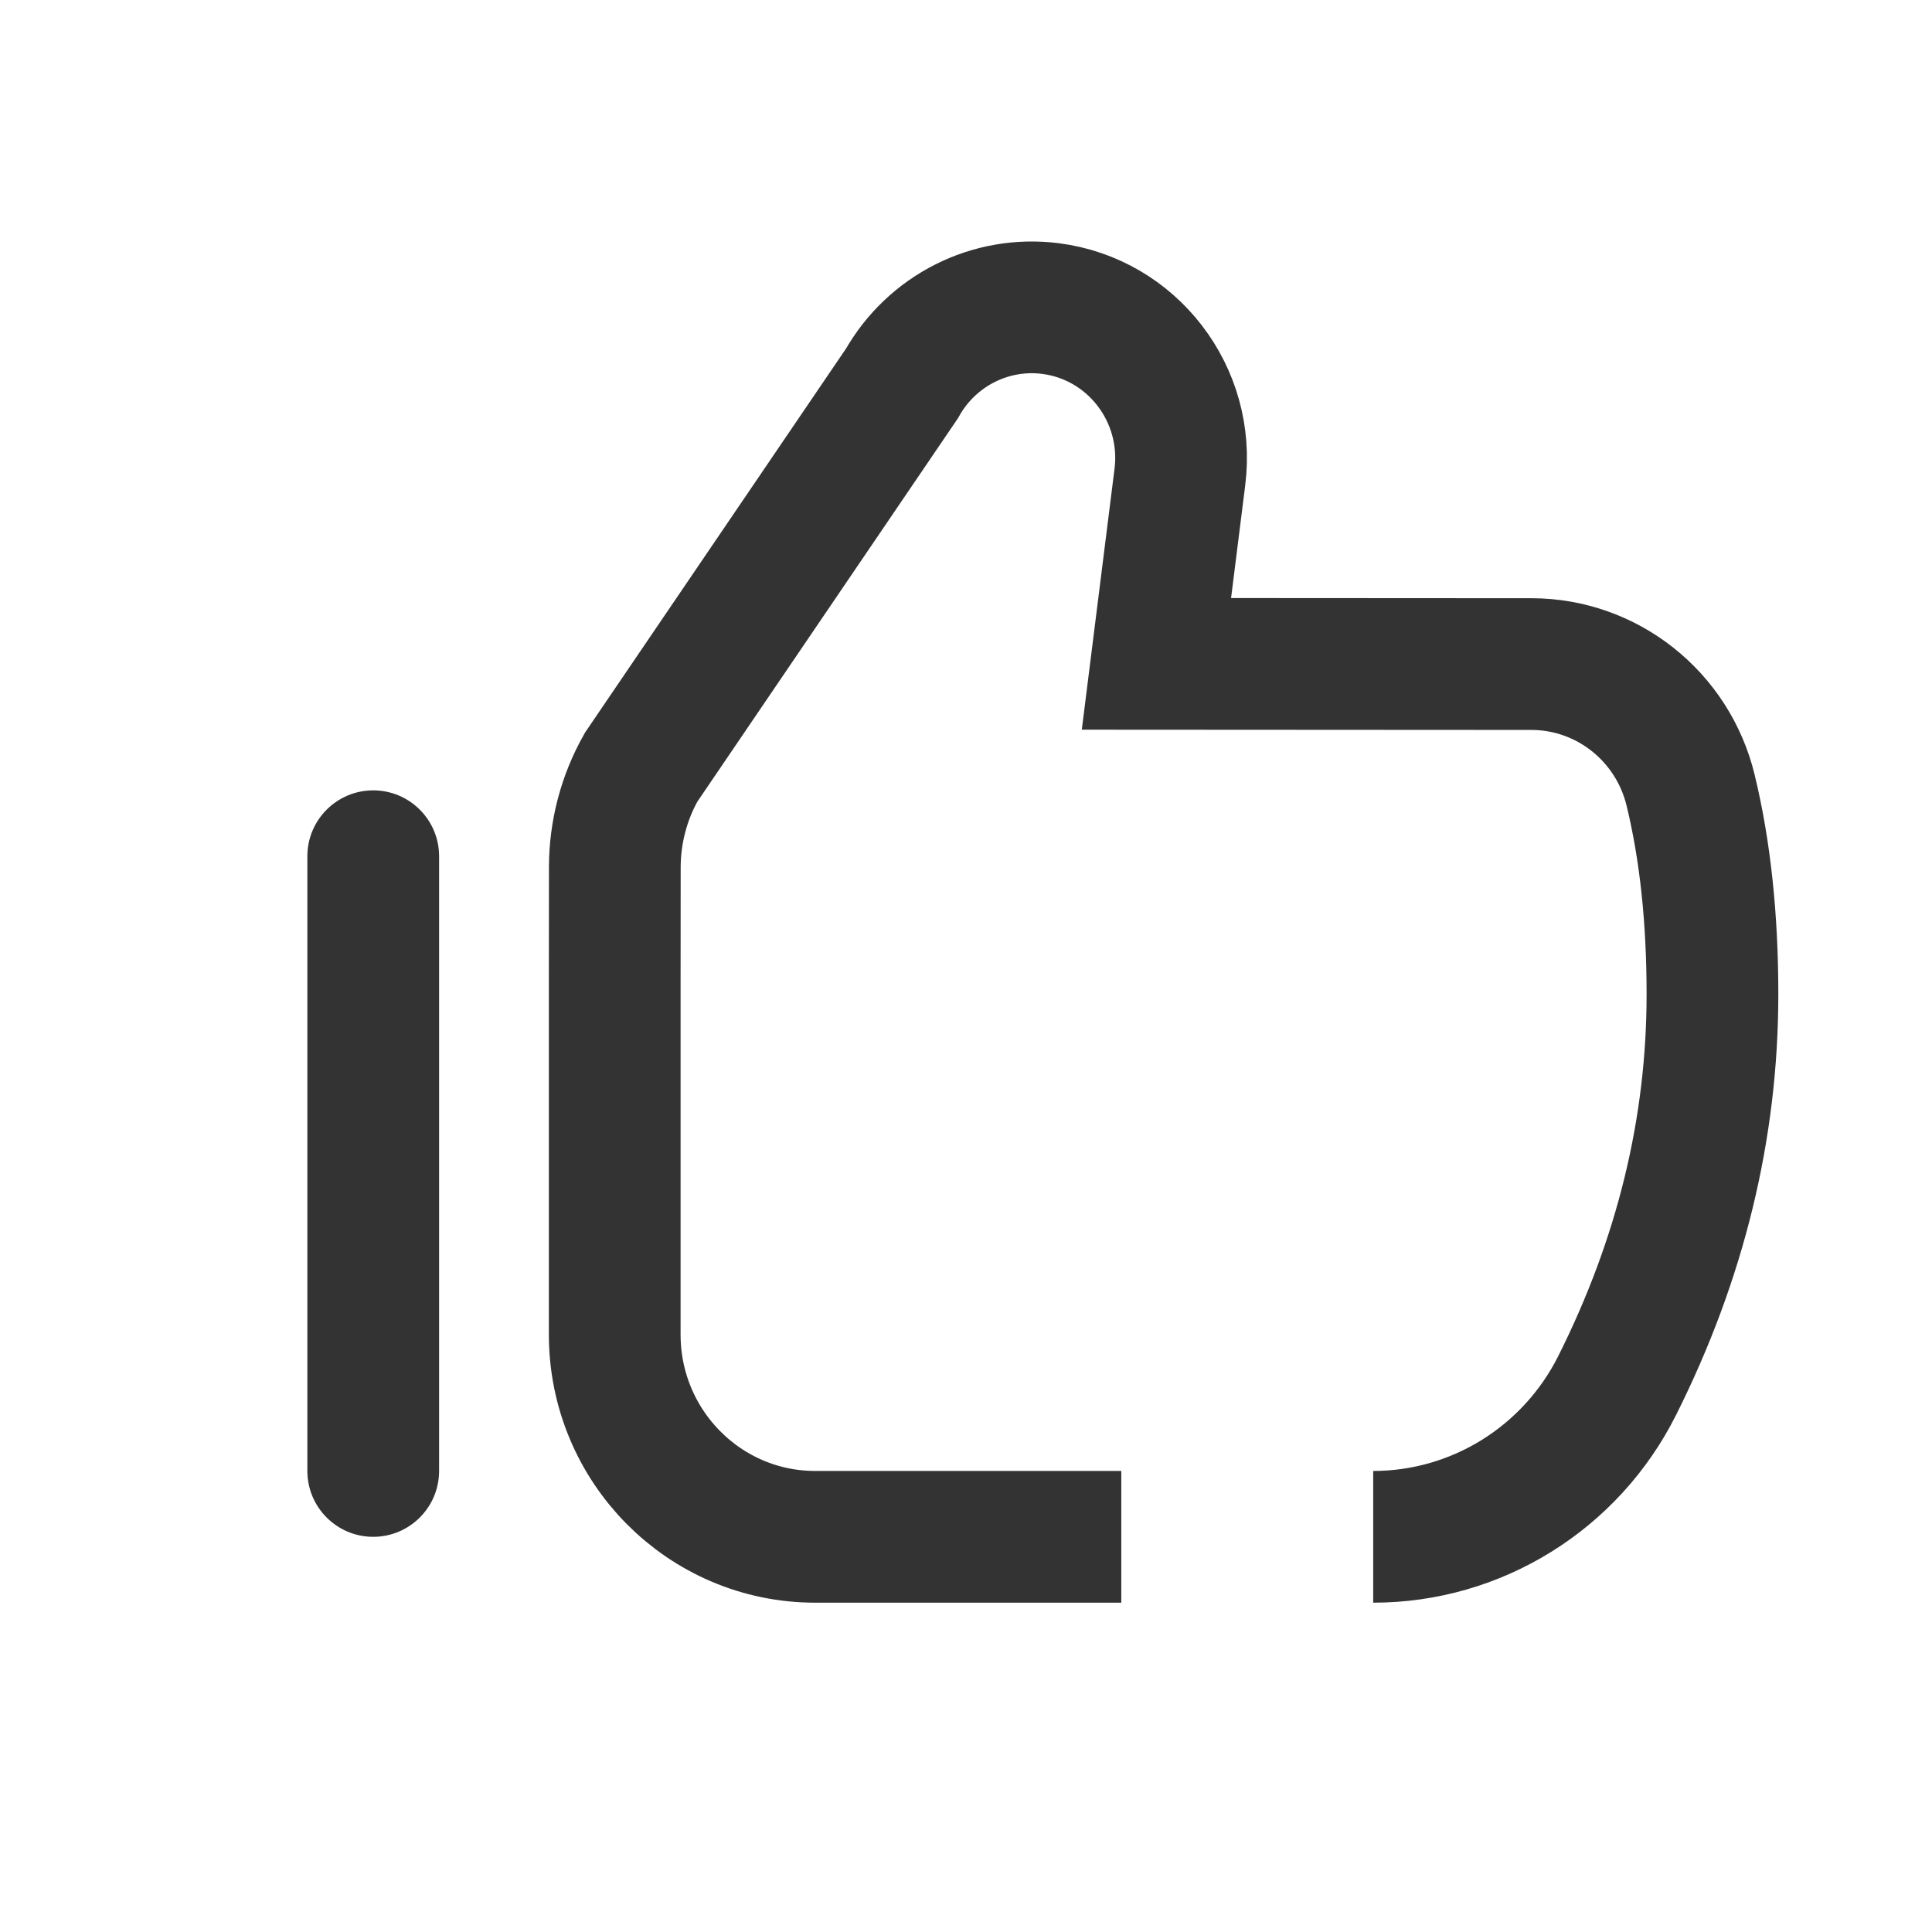 <?xml version="1.0" encoding="UTF-8"?>
<svg width="44px" height="44px" viewBox="0 0 44 44" version="1.1" xmlns="http://www.w3.org/2000/svg" xmlns:xlink="http://www.w3.org/1999/xlink">
    <title>23@2x</title>
    <g id="页面-1" stroke="none" stroke-width="1" fill="none" fill-rule="evenodd">
        <g id="23">
            <g id="编组"></g>
            <g id="编组">
                <path d="M10,33.5 L10,19.5 C10,18.672 9.328,18 8.5,18 C7.672,18 7,18.672 7,19.5 L7,33.5 C7,34.328 7.672,35 8.5,35 C9.328,35 10,34.328 10,33.5 Z" id="形状结合" fill="#333333"></path>
                <path d="M25.537,35 C23.583,35 22.476,35 18.566,35 C16.044,35 14,32.938 14,30.394 L14,22.308 L14.002,19.751 C14.003,18.952 14.209,18.167 14.601,17.473 L20.542,8.732 C21.224,7.526 22.559,6.853 23.924,7.027 C25.788,7.265 27.107,8.982 26.871,10.862 L26.337,15.119 L34.877,15.124 C36.597,15.125 38.095,16.312 38.503,17.998 C38.836,19.37 39,20.919 39,22.645 C39,25.7 38.274,28.674 36.83,31.554 C35.771,33.667 33.622,35 31.274,35" id="Stroke-1" stroke="#333333" stroke-width="3" fill-rule="nonzero"></path>
            </g>
        </g>
    </g>
</svg>